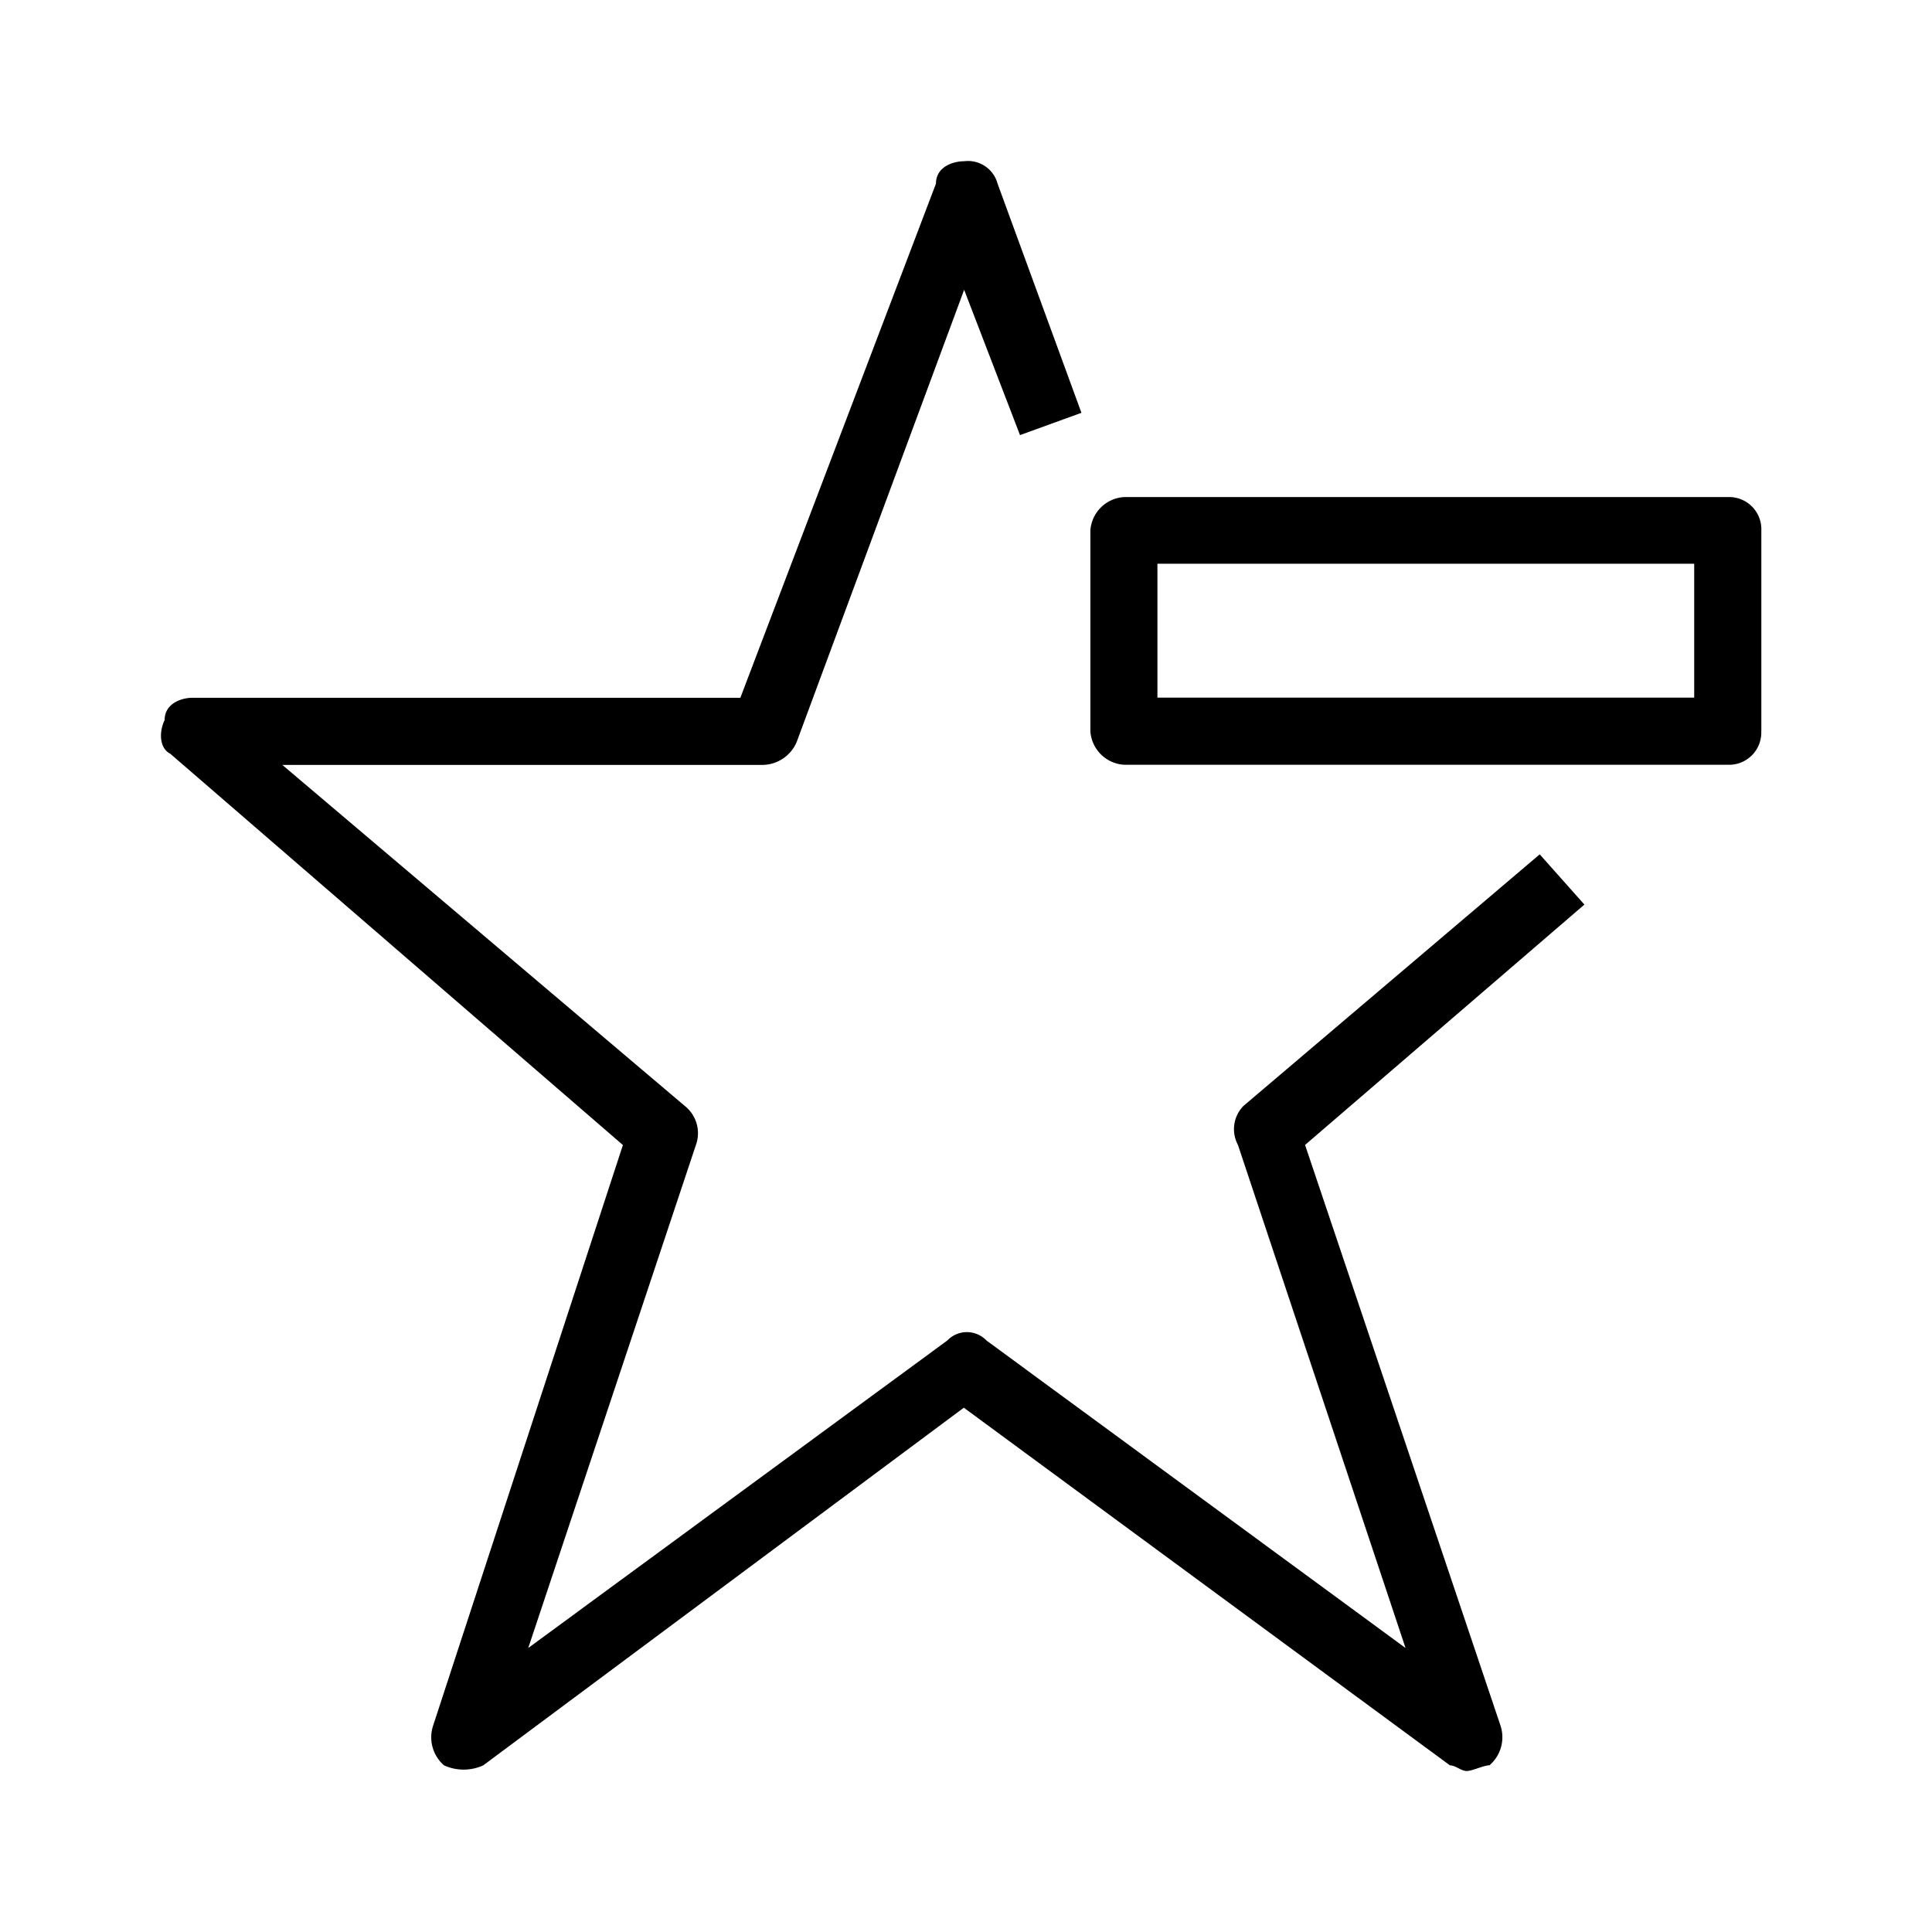 <svg xmlns="http://www.w3.org/2000/svg" width="24" height="24" fill="none" viewBox="0 0 24 24">
  <path fill="#000" fill-rule="evenodd" d="M18.22 22c-.07 0-.138-.07-.208-.07l-6.039-4.443-5.97 4.443a.588.588 0 0 1-.487 0 .461.461 0 0 1-.138-.486l2.36-7.22-5.623-4.861c-.139-.07-.139-.278-.07-.417 0-.208.209-.278.347-.278h6.805l2.43-6.387c0-.208.21-.278.349-.278a.38.38 0 0 1 .416.278l1.042 2.847-.763.277-.694-1.805-2.083 5.624a.468.468 0 0 1-.416.278H3.507l4.998 4.235a.432.432 0 0 1 .14.486l-2.083 6.249 5.206-3.82a.336.336 0 0 1 .486 0l5.206 3.82-2.082-6.25a.412.412 0 0 1 .07-.485l3.679-3.124.555.624-3.47 2.986 2.43 7.22a.46.46 0 0 1-.139.486c-.074.001-.213.071-.283.071ZM14.378 7.003h6.668v1.663h-6.668V7.003Zm7.502 2.078V6.59a.4.4 0 0 0-.418-.415h-7.501a.446.446 0 0 0-.416.415v2.494a.447.447 0 0 0 .416.416h7.501a.4.4 0 0 0 .417-.418Z" clip-rule="evenodd"/>
</svg>
